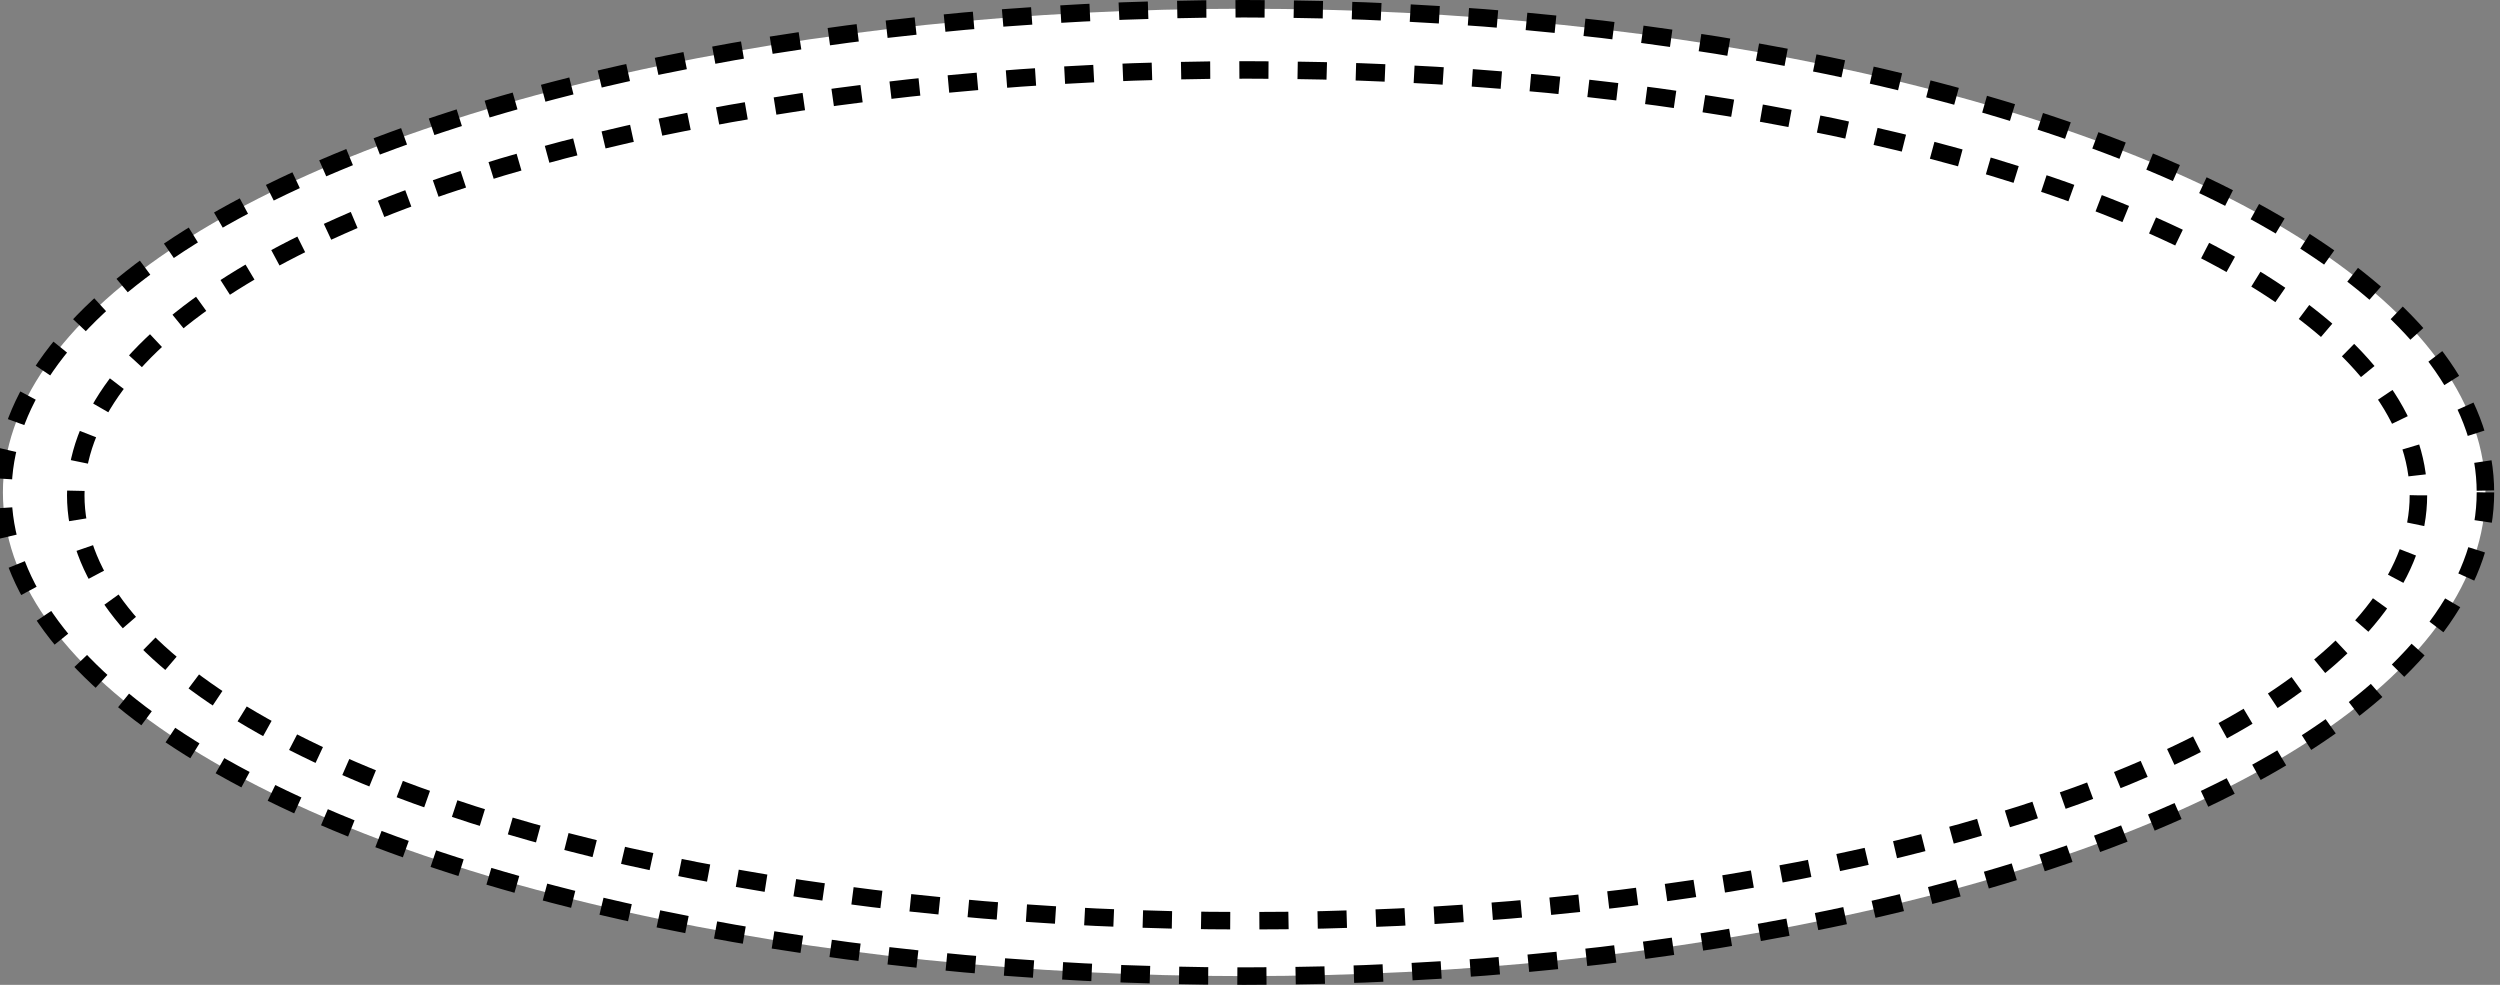 <svg width="429" height="169" xmlns="http://www.w3.org/2000/svg">
 <rect width="100%" height="100%" fill="#808080" stroke="none"/>
 <!-- Created with Method Draw - http://github.com/duopixel/Method-Draw/ -->

 <g>
  <title>background</title>
  <rect x="-1" y="-1" width="431" height="171" id="canvas_background" fill="none"/>
  <g id="canvasGrid" display="none">
   <rect id="svg_2" width="100%" height="100%" x="0" y="0" stroke-width="0" fill="url(#gridpattern)"/>
  </g>
 </g>
 <g>
  <title>Layer 1</title>
  <ellipse stroke-dasharray="5,5" fill="#fff" stroke="#000" stroke-width="3" cx="213.5" cy="84.5" id="svg_1" rx="213" ry="83"/>
  <ellipse stroke-dasharray="5,5" stroke="#000" ry="73" rx="201" id="svg_3" cy="85" cx="214" stroke-width="3" fill="#fff"/>
 </g>
</svg>